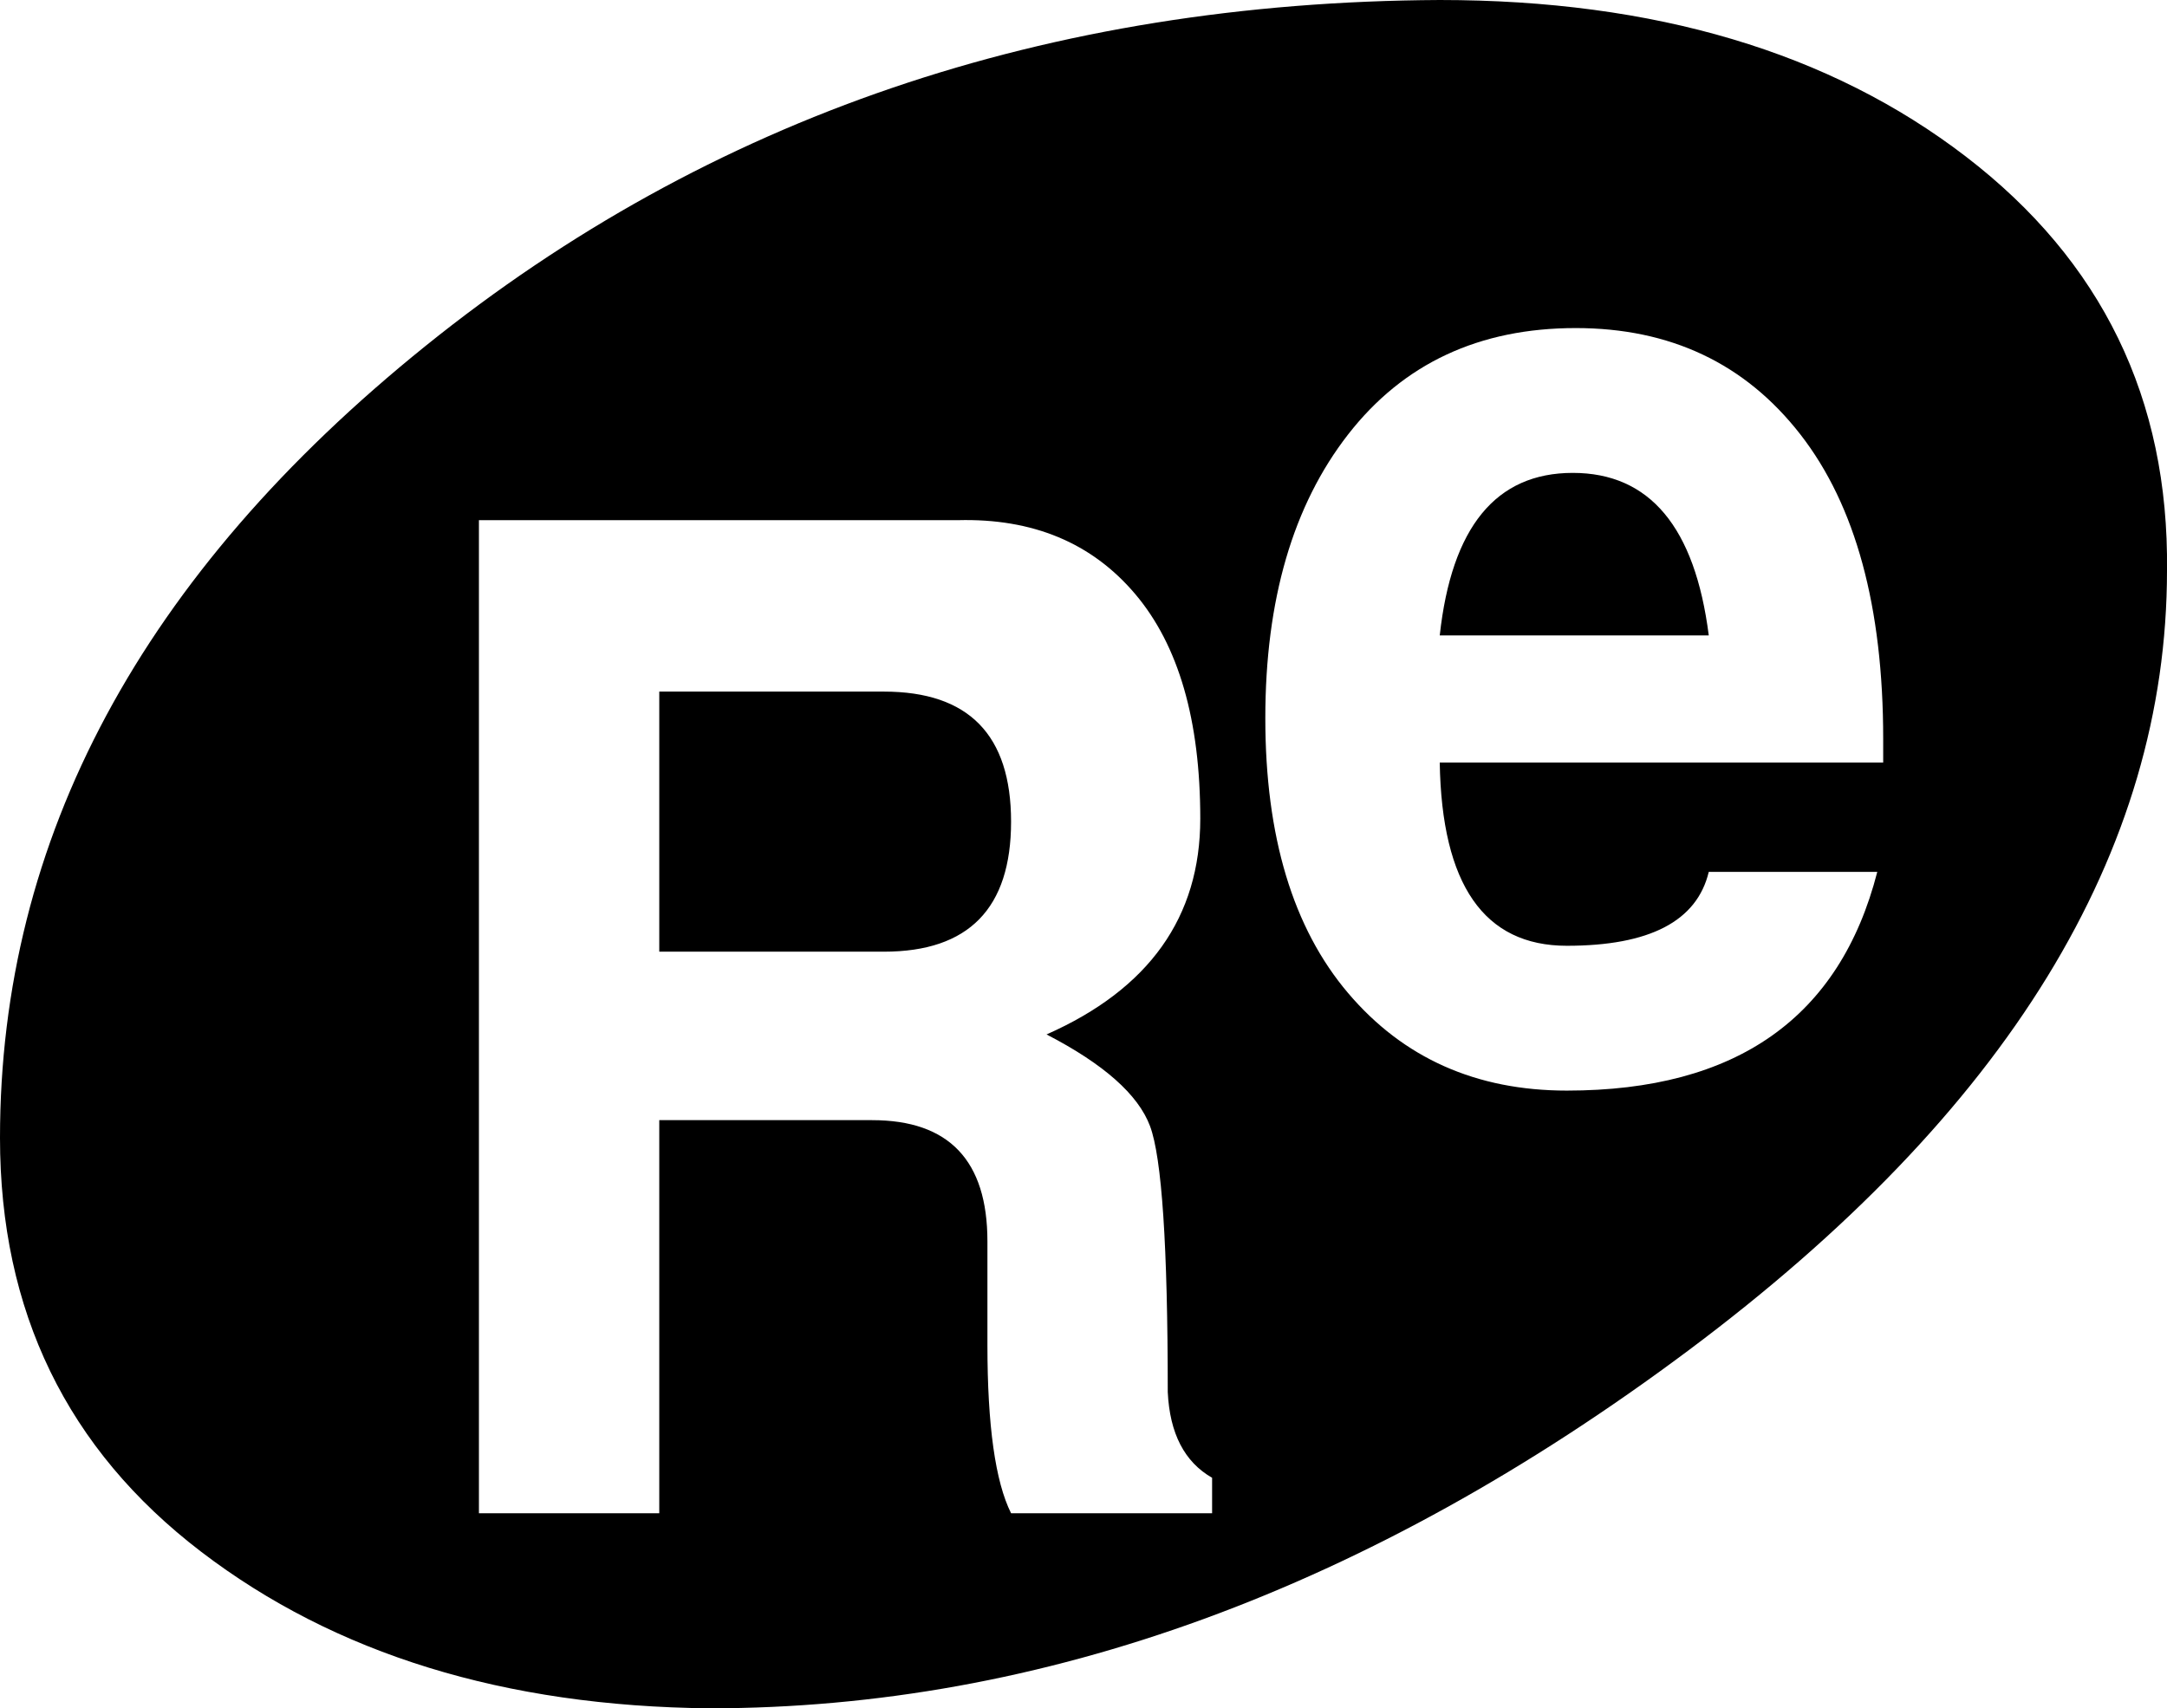 <svg xmlns="http://www.w3.org/2000/svg" width="733" height="578" style=""><rect id="backgroundrect" width="100%" height="100%" x="0" y="0" fill="none" stroke="none"/><g class="currentLayer" style=""><title>Layer 1</title><path d="M637,258 v-8 q0,-67 -28,-103 t-76,-36 q-49,0 -77,36 t-28,96 t28,93 t74,33 q86,0 105,-74 h-57 q-6,25 -48,25 t-43,-62 h150 zm-227,254 v-12 q-14,-8 -15,-29 q0,-74 -6,-90 t-35,-31 q52,-23 52,-73 t-22,-76 t-60,-25 H162 v336 h61 v-133 h72 q39,0 39,41 v35 q0,41 8,57 h68 zm77,-512 q109,0 178,53 t68,140 q0,143 -162,264 t-331,121 q-104,-1 -172,-53 T0,385 q0,-152 144,-268 t343,-117 zm-188,234 q43,0 43,44 t-43,44 h-76 v-88 h76 zm233,-74 q39,0 46,55 h-91 q6,-55 45,-55 z" id="svg_1" class=""/></g></svg>